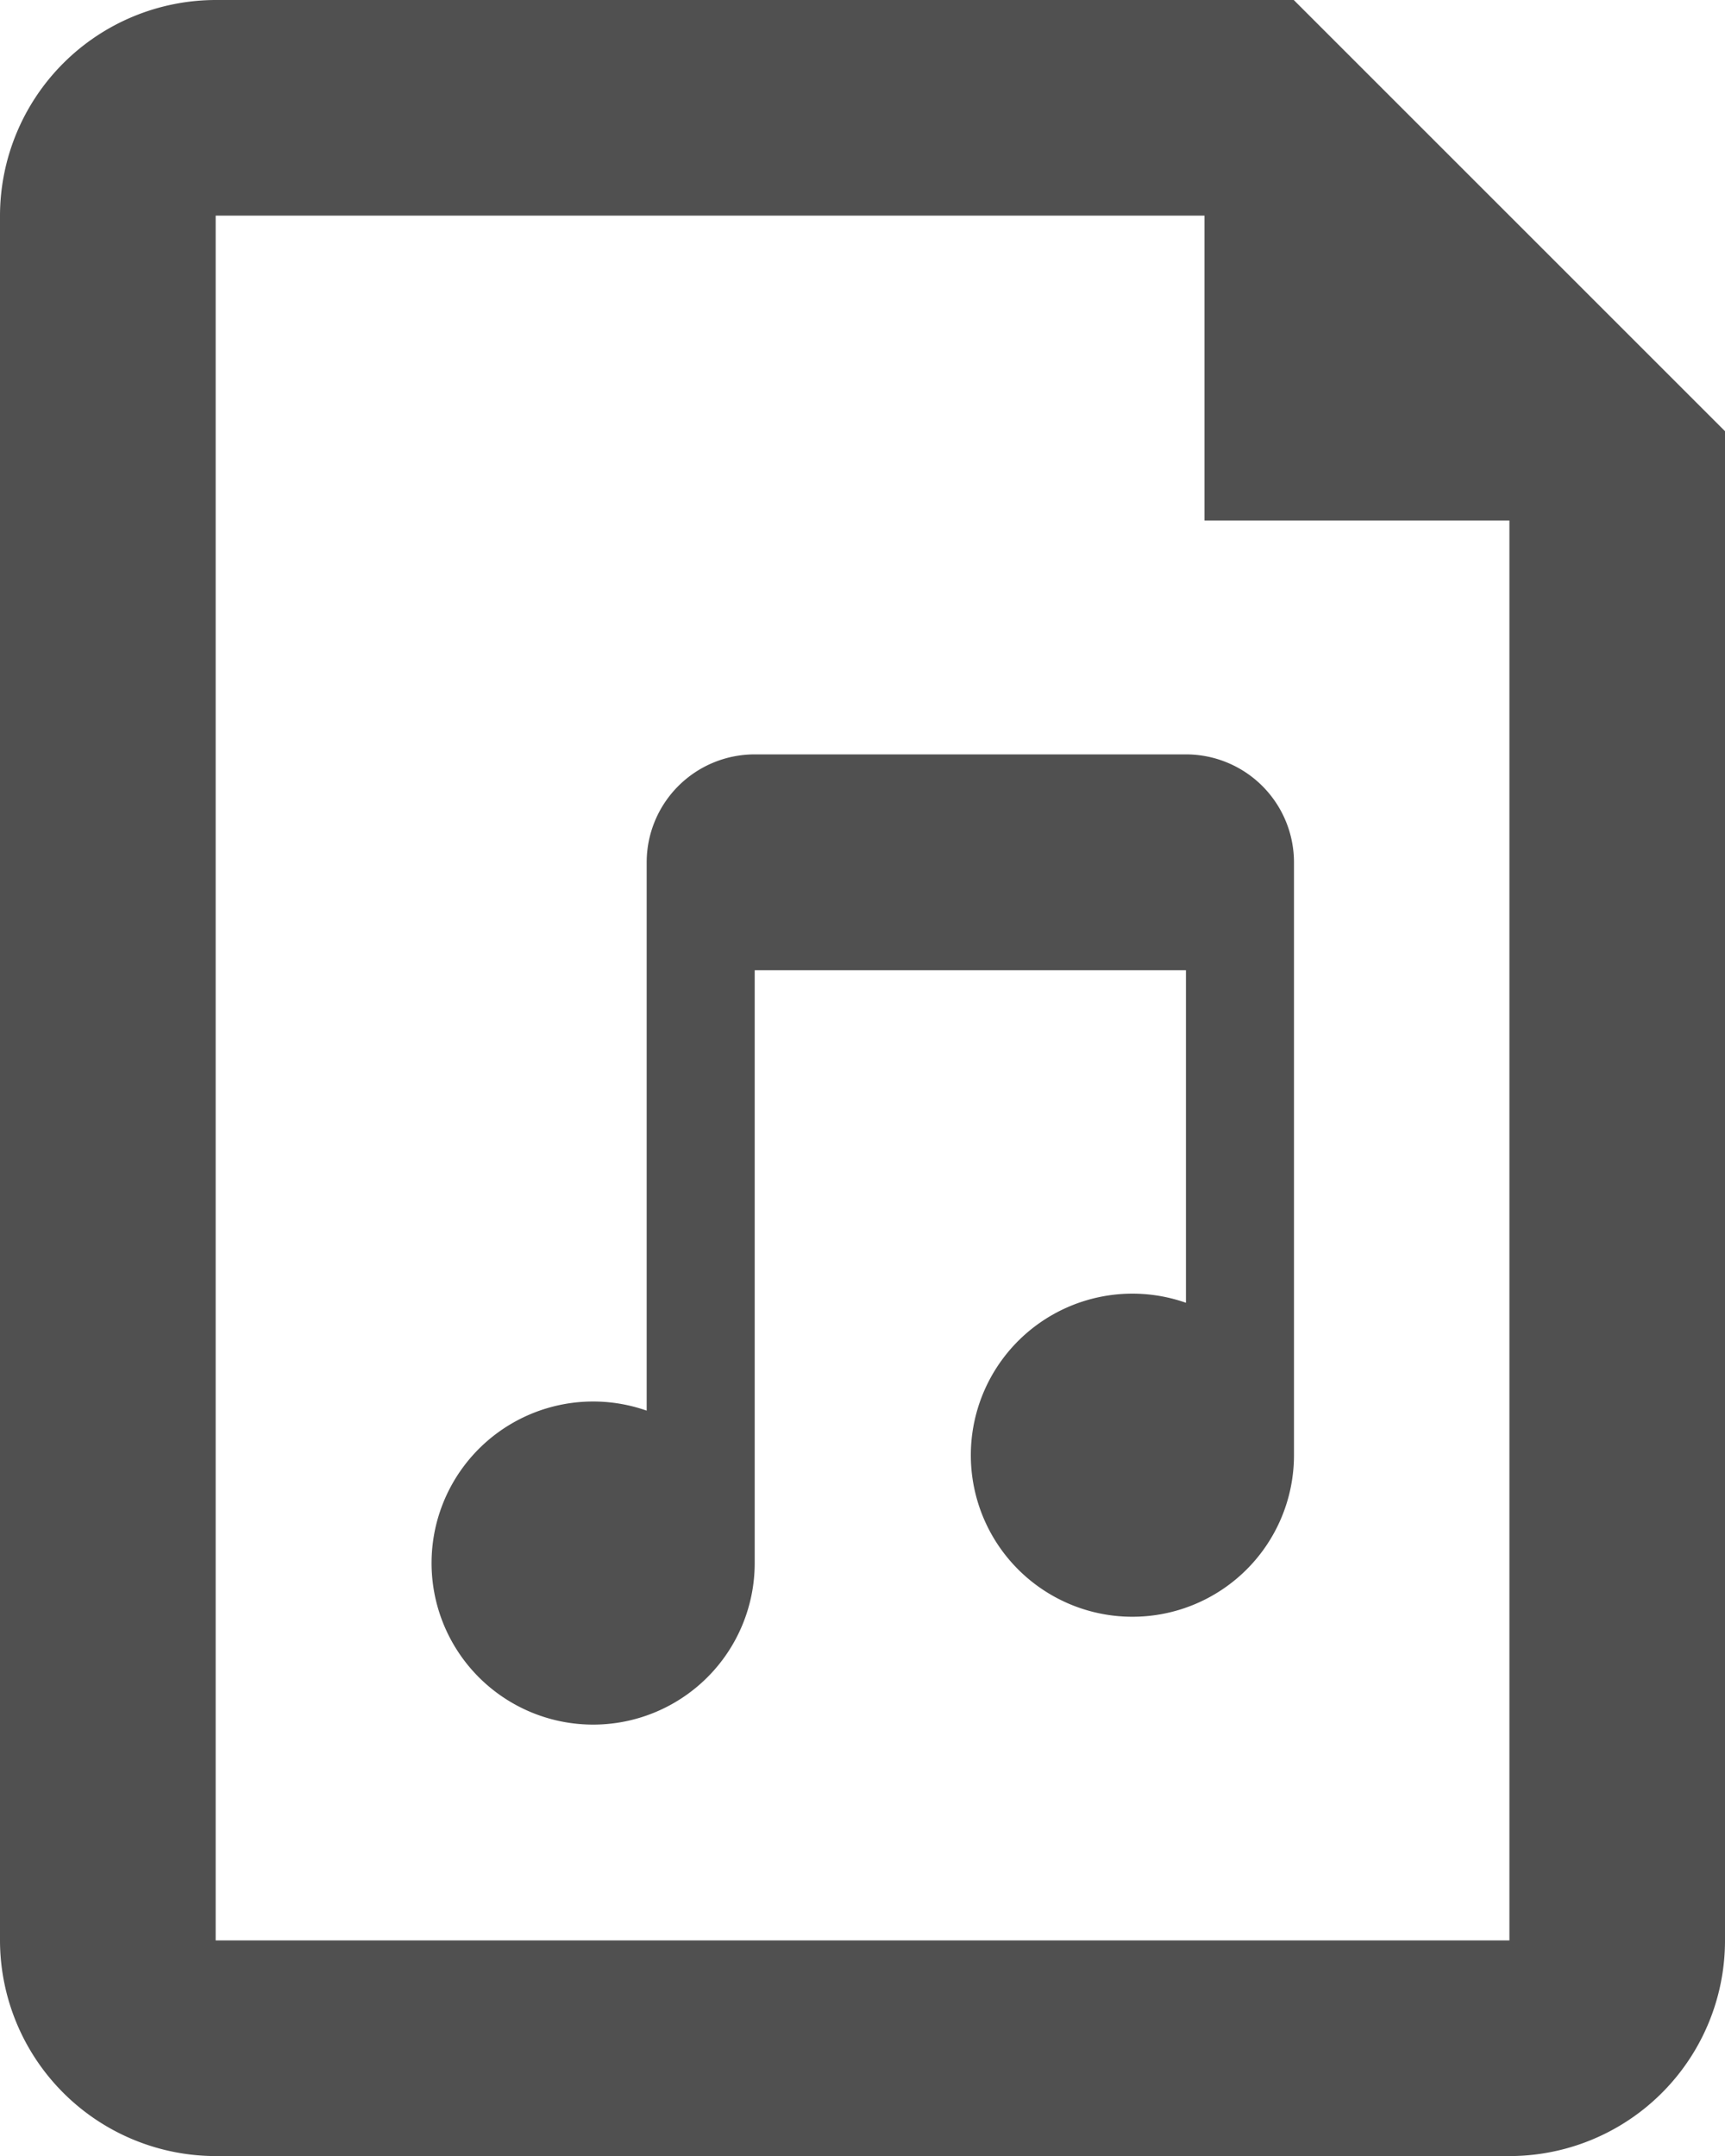 <svg id="file-audio" xmlns="http://www.w3.org/2000/svg" width="22.356" height="27.946" viewBox="0 0 22.356 27.946">
  <defs>
    <style>
      .cls-1 {
        fill: #505050;
        fill-rule: evenodd;
      }
    </style>
  </defs>
  <path id="Shape" class="cls-1" d="M6.795,2H20.767l5.589,5.589V27.151a2.794,2.794,0,0,1-2.795,2.795H6.795A2.8,2.8,0,0,1,4,27.151V4.795A2.8,2.8,0,0,1,6.795,2ZM19.61,4.795H6.795V27.151H23.562V8.747H19.61Zm-.24,14.092V14.576H13.781v7.685a2.094,2.094,0,1,1-1.4-1.977V13.178a1.4,1.4,0,0,1,1.4-1.4H19.37a1.4,1.4,0,0,1,1.4,1.4v7.685a2.094,2.094,0,1,1-1.4-1.977Z" transform="translate(-4 -2)"/>
</svg>

